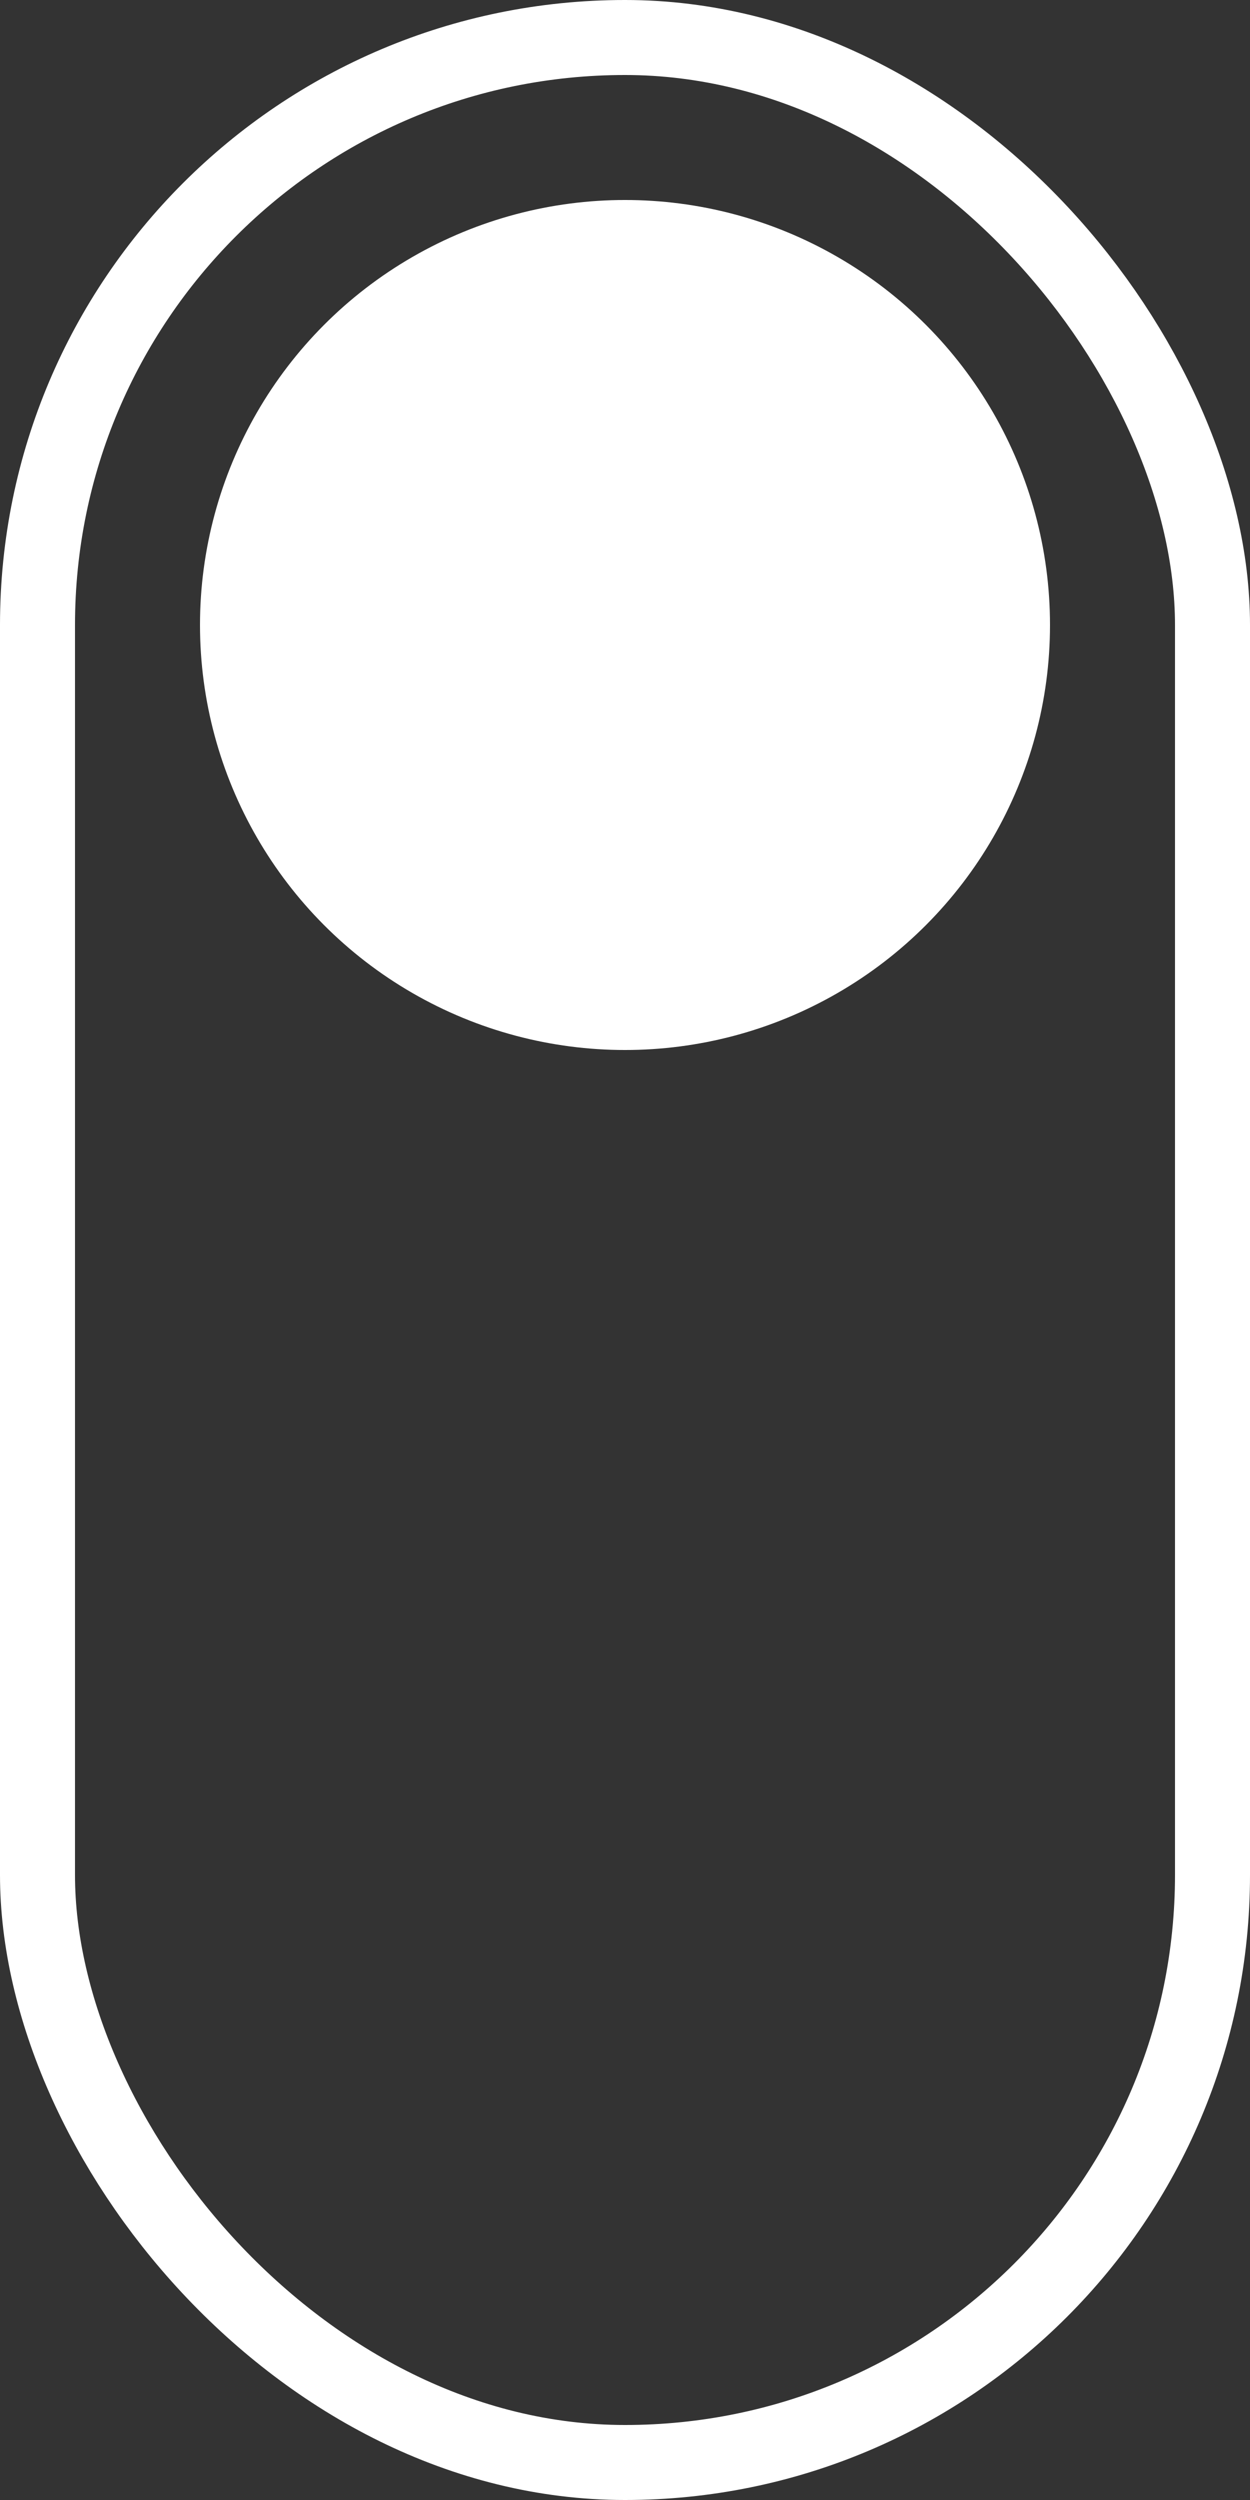 <svg width="50" height="100" viewBox="0 0 50 100" fill="none" xmlns="http://www.w3.org/2000/svg">
<rect x="0" y="0" width="50" height="100" fill="#333333" stroke="none"/>
<rect x="1.5" y="1.5" width="47" height="97" rx="23.5" stroke="white" stroke-width="3"/>
<circle cx="25" cy="25" r="17" fill="white"/>
</svg>

